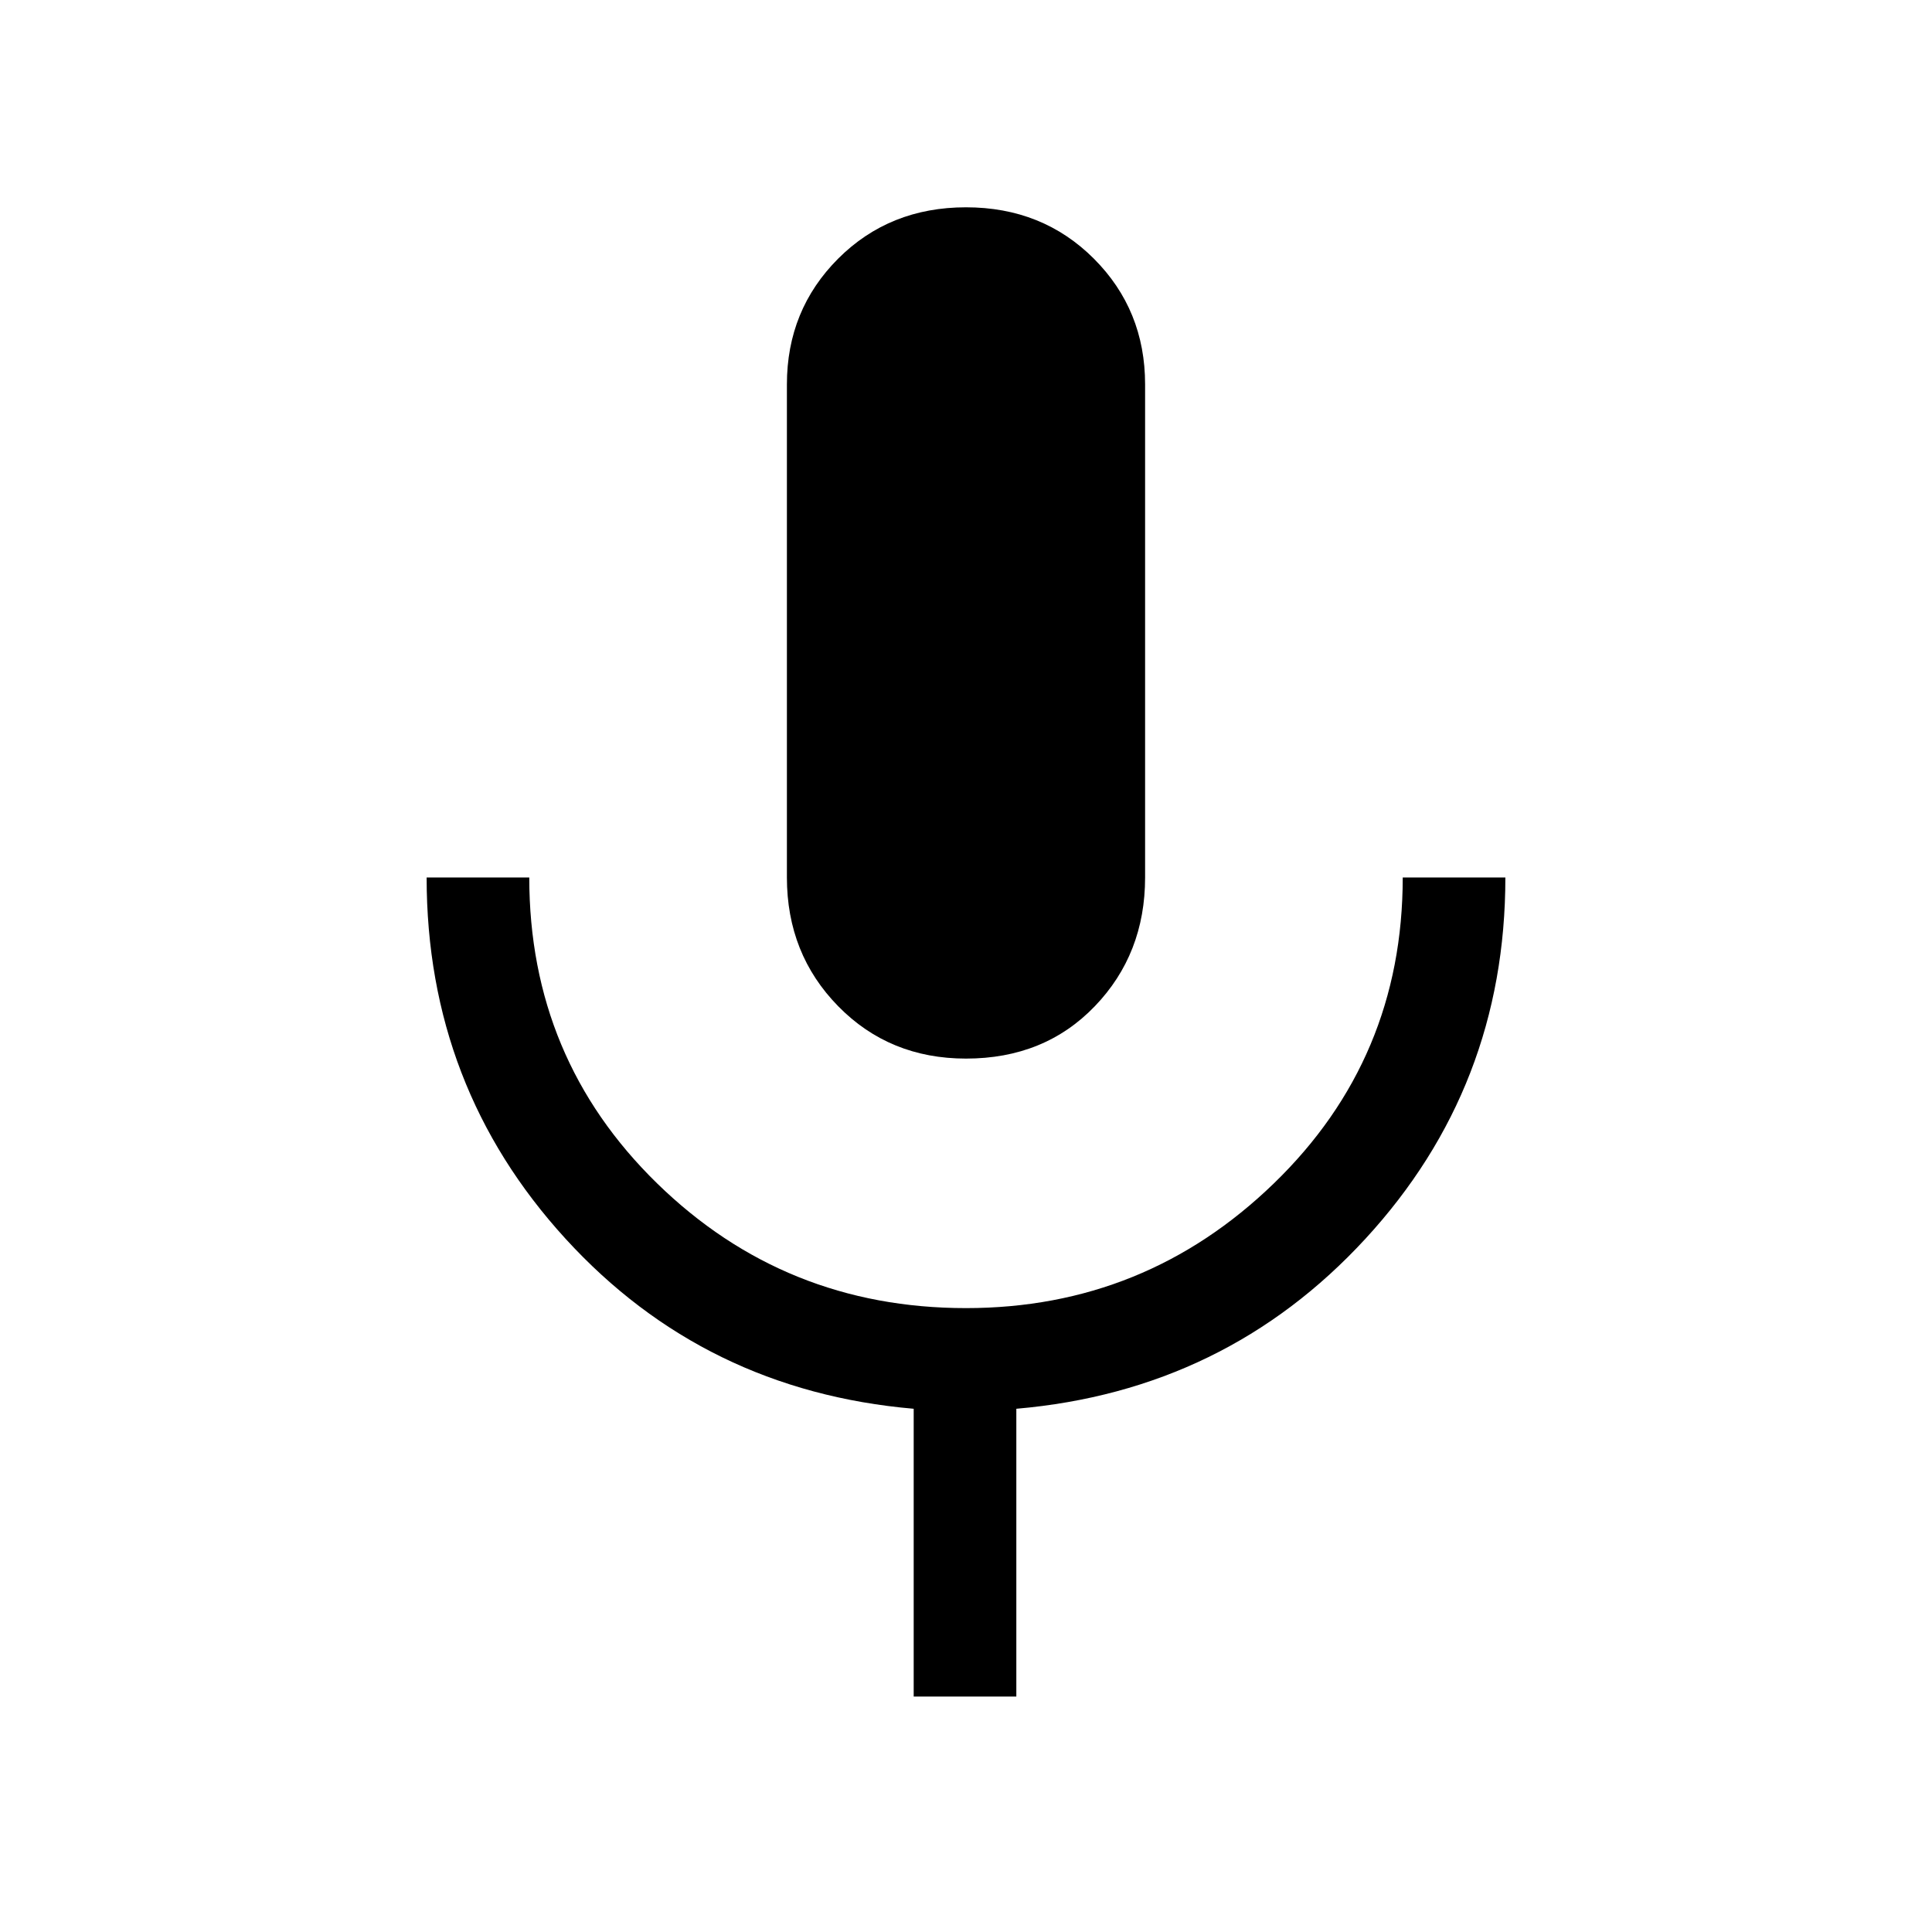 <svg xmlns="http://www.w3.org/2000/svg" height="40" width="40"><path d="M20 21.917q-1.583 0-2.646-1.084-1.062-1.083-1.062-2.666V7.958q0-1.541 1.062-2.604Q18.417 4.292 20 4.292t2.646 1.062q1.062 1.063 1.062 2.604v10.209q0 1.583-1.041 2.666-1.042 1.084-2.667 1.084Zm-1.083 13.208v-5.958q-4.334-.375-7.209-3.521t-2.875-7.479h2.125q0 3.75 2.646 6.333T20 27.083q3.708 0 6.375-2.583t2.667-6.333h2.125q0 4.333-2.896 7.479t-7.229 3.521v5.958Z"/></svg>